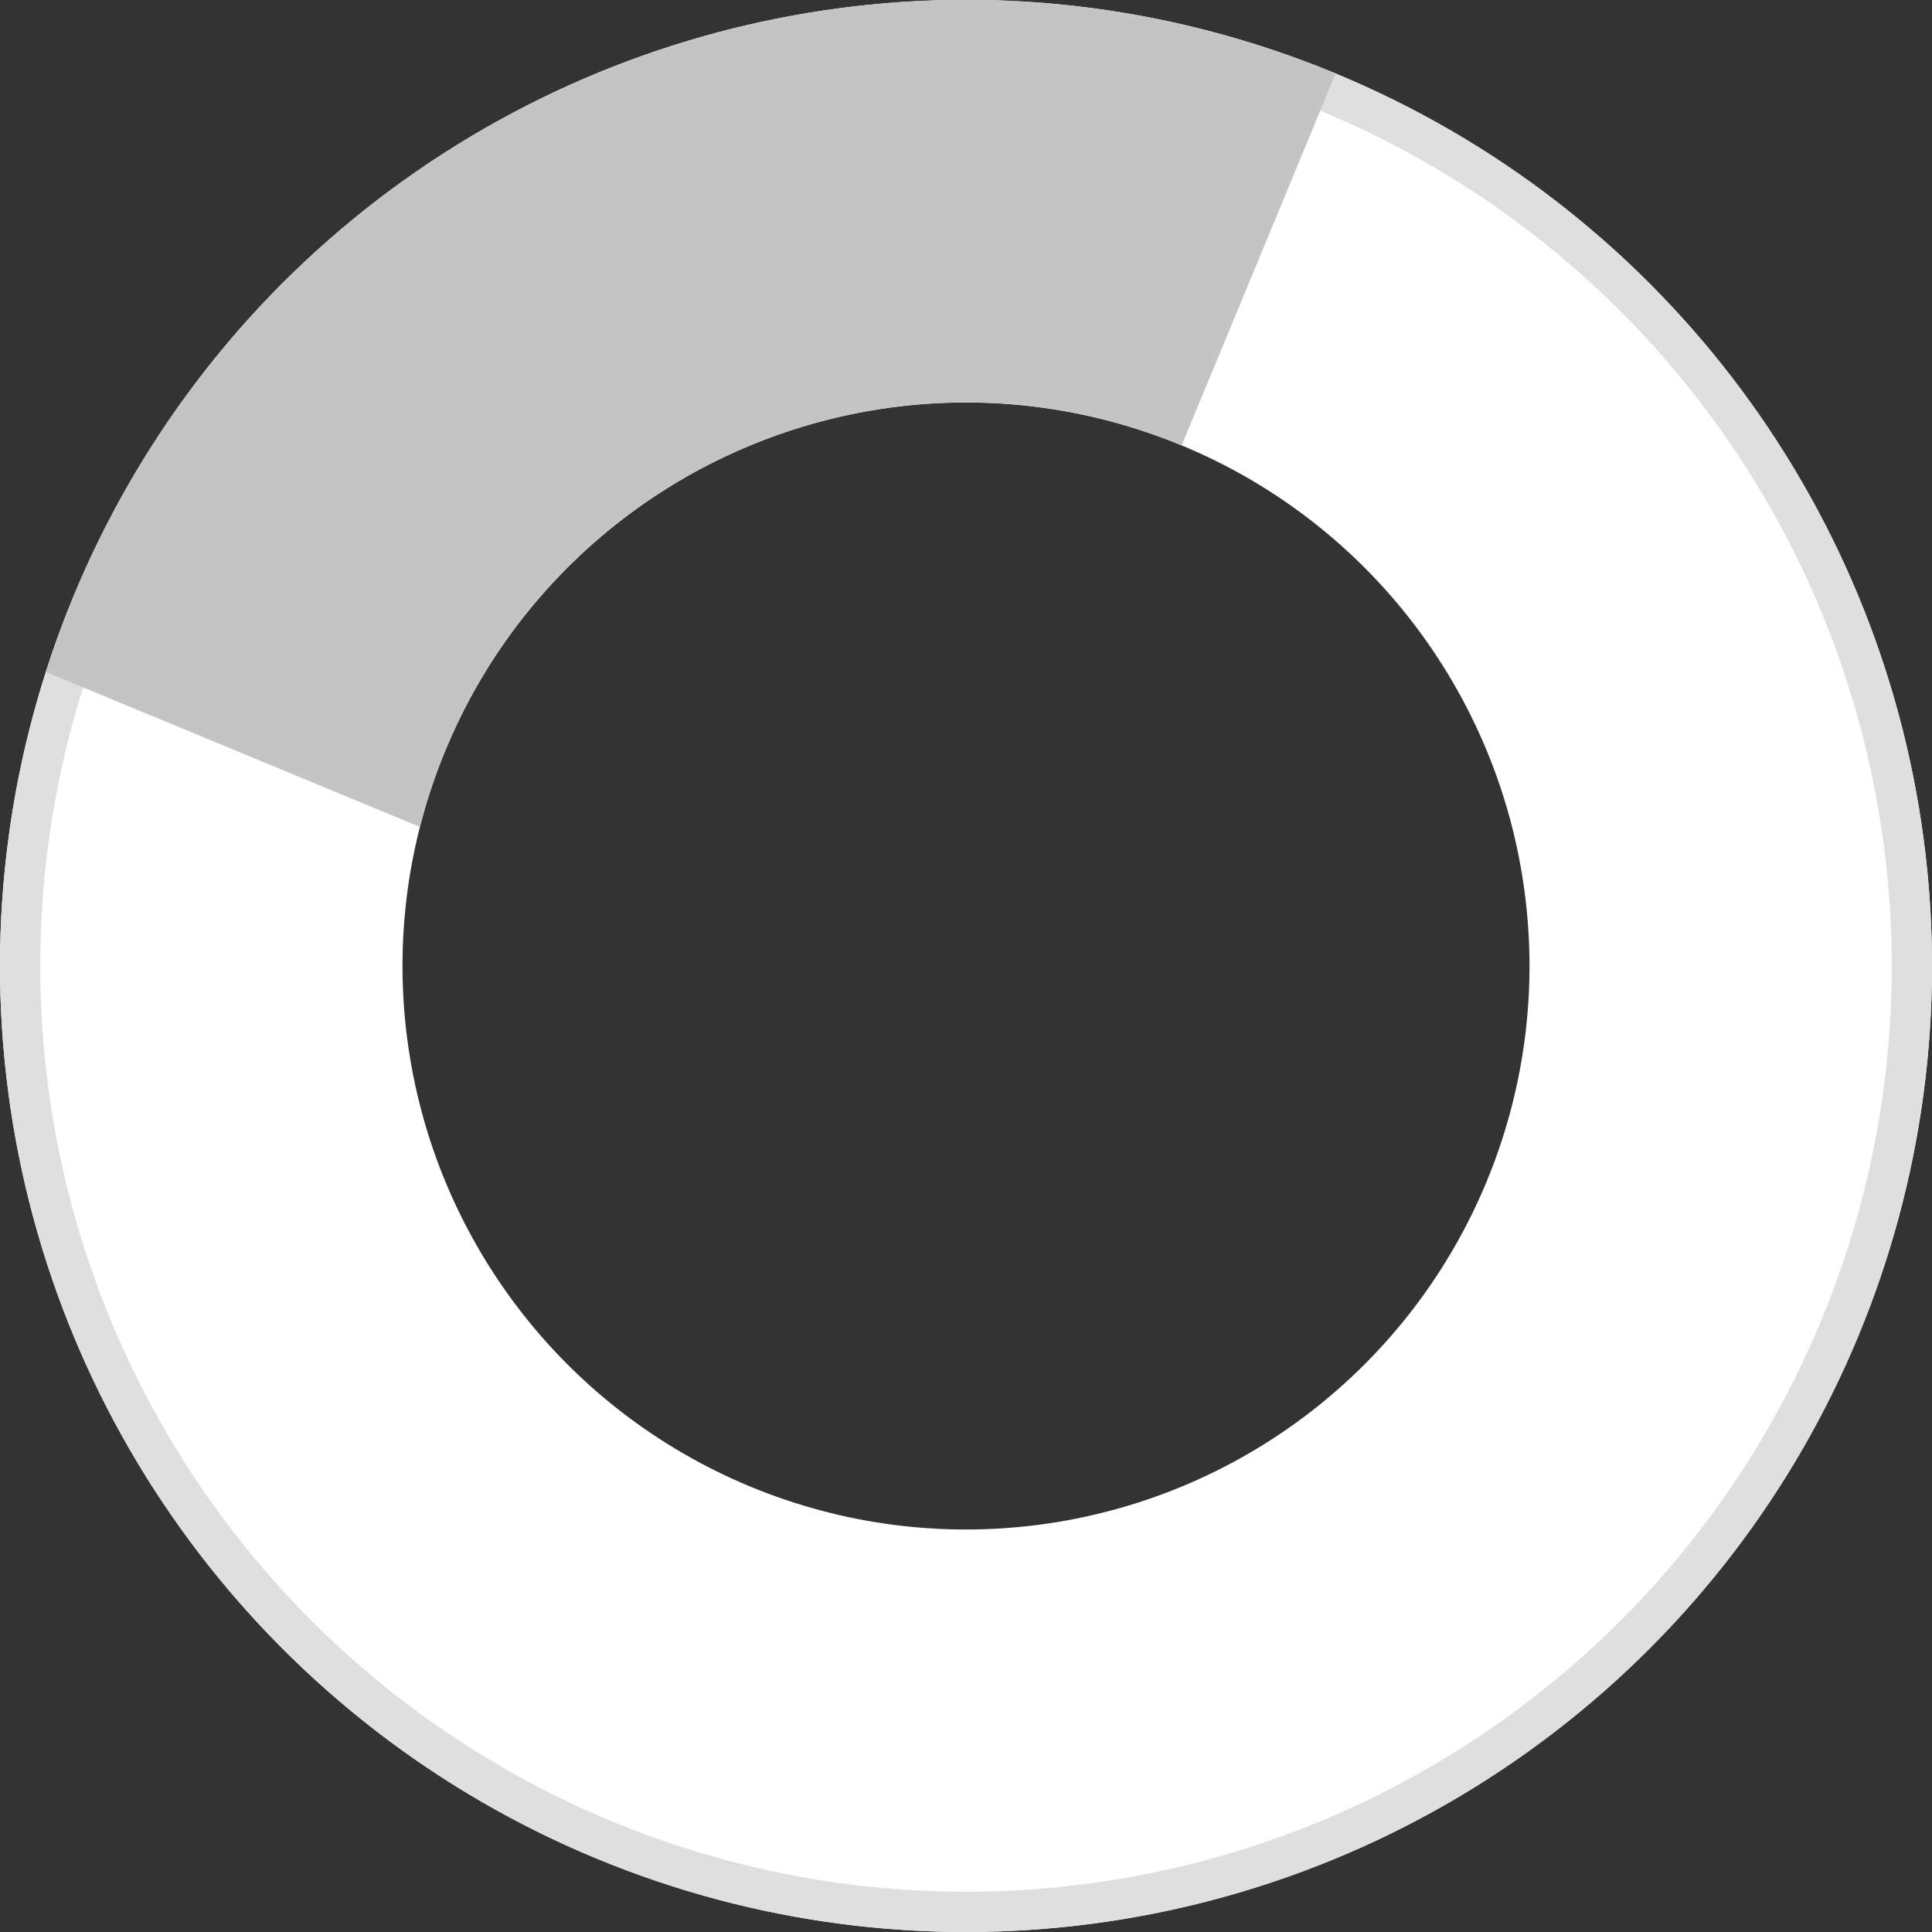 <svg width="24" height="24" viewBox="0 0 24 24" fill="none" xmlns="http://www.w3.org/2000/svg">
<rect x="0" y="0" width="24" height="24" fill="#333333" stroke="none"/>
<g clip-path="url(#clip0)">
<circle cx="12" cy="12" r="9.5" transform="rotate(-67.5 12 12)" stroke="white" stroke-width="5"/>
<circle cx="12" cy="12" r="11.75" transform="rotate(-67.5 12 12)" stroke="#DFDFDF" stroke-width="0.5"/>
<path fill-rule="evenodd" clip-rule="evenodd" d="M0.573 8.349L0.57 8.344C0.671 8.03 0.785 7.718 0.913 7.408C3.45 1.285 10.469 -1.623 16.592 0.913L14.679 5.533C11.107 4.053 7.012 5.749 5.533 9.321C5.403 9.635 5.297 9.952 5.216 10.272L0.573 8.349Z" fill="#C4C4C4"/>
</g>
<defs>
<clipPath id="clip0">
<rect width="24" height="24" fill="white"/>
</clipPath>
</defs>
</svg>

